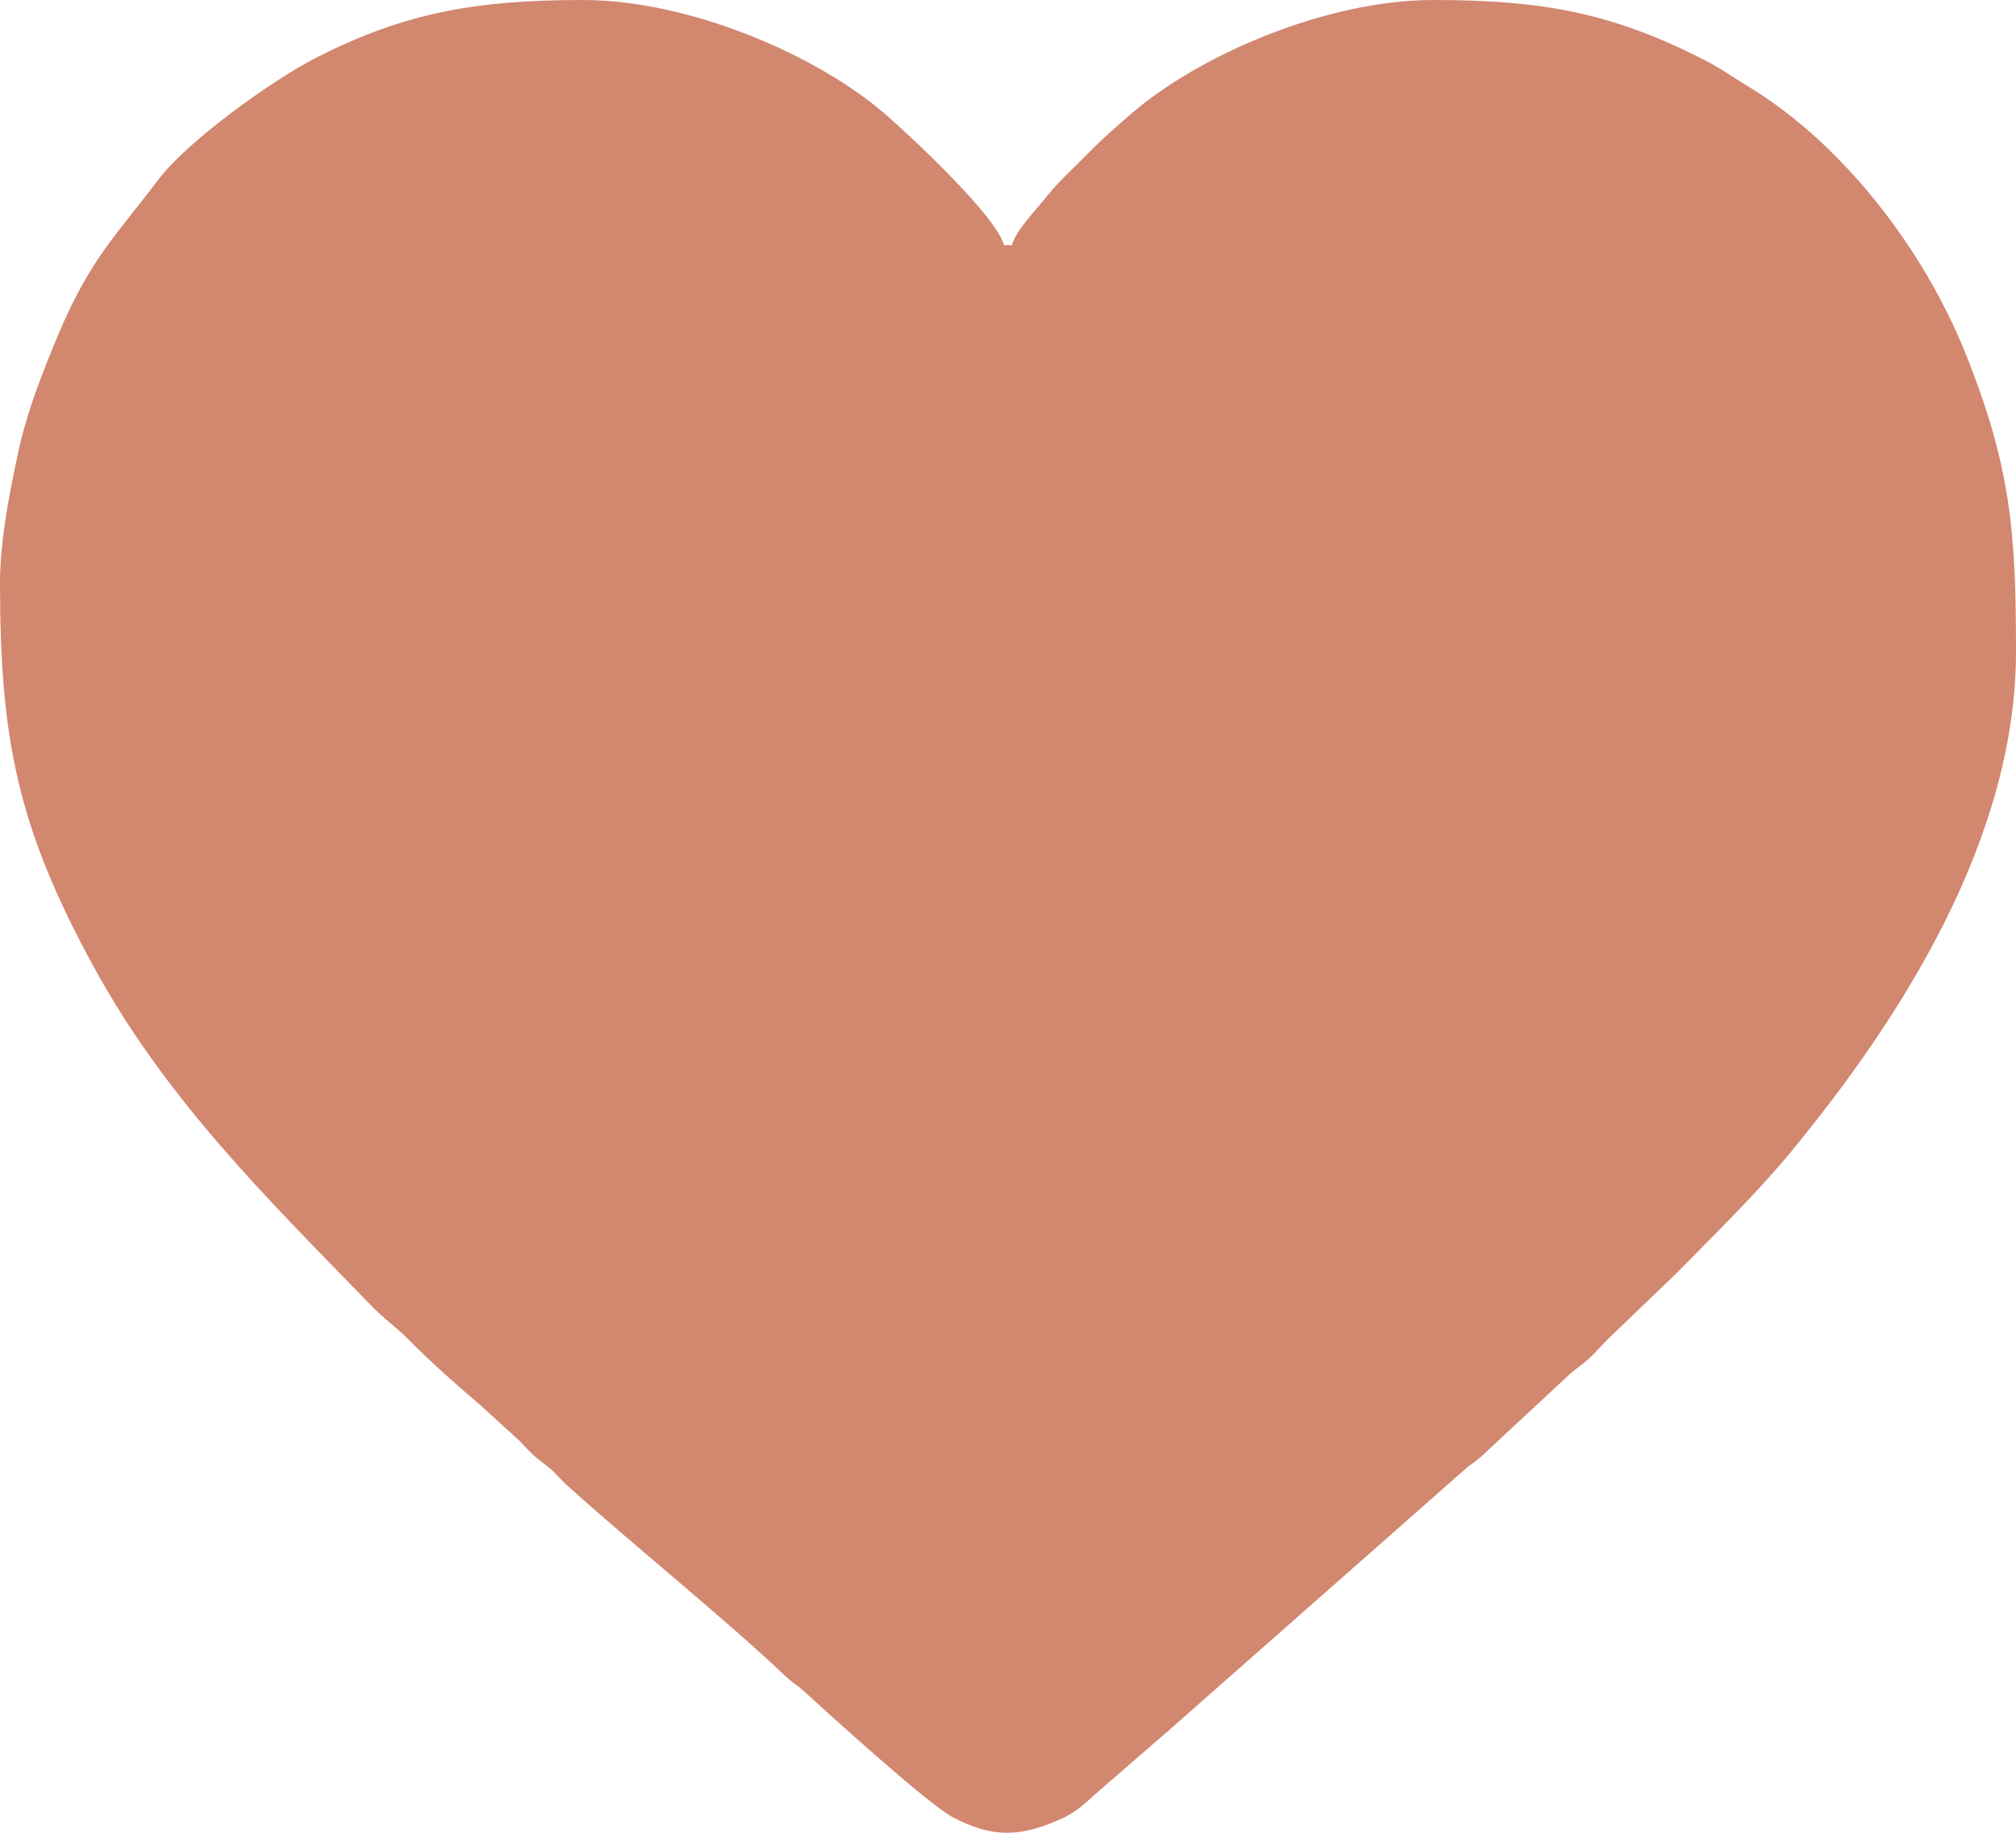 <svg width="22" height="20" viewBox="0 0 22 20" fill="none" xmlns="http://www.w3.org/2000/svg">
<path d="M1.018 10.542C0.2 9.041 0 8.083 0 6.361C0 5.904 0.104 5.38 0.19 4.975C0.283 4.535 0.416 4.193 0.565 3.823C0.948 2.865 1.206 2.646 1.737 1.949C2.048 1.54 2.967 0.876 3.452 0.629C4.424 0.132 5.216 0 6.359 0C7.522 0 8.907 0.596 9.655 1.241C9.941 1.488 10.874 2.36 10.957 2.676H11.043C11.086 2.512 11.314 2.282 11.423 2.143C11.547 1.986 11.723 1.828 11.87 1.678C12.031 1.513 12.169 1.393 12.345 1.241C13.096 0.593 14.482 0 15.641 0C16.815 0 17.577 0.135 18.577 0.643C18.788 0.75 18.874 0.821 19.064 0.935C20.103 1.559 20.988 2.71 21.448 3.854C21.943 5.089 22 5.804 22 7.107C22 9.143 20.762 11.092 19.538 12.577C19.172 13.021 18.692 13.489 18.294 13.895L17.541 14.618C17.468 14.692 17.424 14.746 17.349 14.817C17.256 14.905 17.226 14.91 17.134 14.992L16.167 15.891C16.081 15.969 16.06 15.967 15.974 16.045L12.792 18.85C12.514 19.09 12.281 19.295 12.002 19.535C11.851 19.664 11.777 19.759 11.578 19.849C11.13 20.05 10.829 20.057 10.397 19.83C10.13 19.69 9.051 18.709 8.776 18.458C8.684 18.375 8.655 18.371 8.562 18.282C7.894 17.648 6.883 16.838 6.177 16.198C6.107 16.134 6.077 16.088 6.003 16.025C5.908 15.944 5.885 15.943 5.789 15.848C5.721 15.781 5.689 15.736 5.616 15.674L5.23 15.323C4.952 15.085 4.714 14.876 4.459 14.618C4.317 14.474 4.2 14.402 4.05 14.246C2.925 13.087 1.815 12.004 1.018 10.542Z" fill="#D2876F"/>
</svg>
